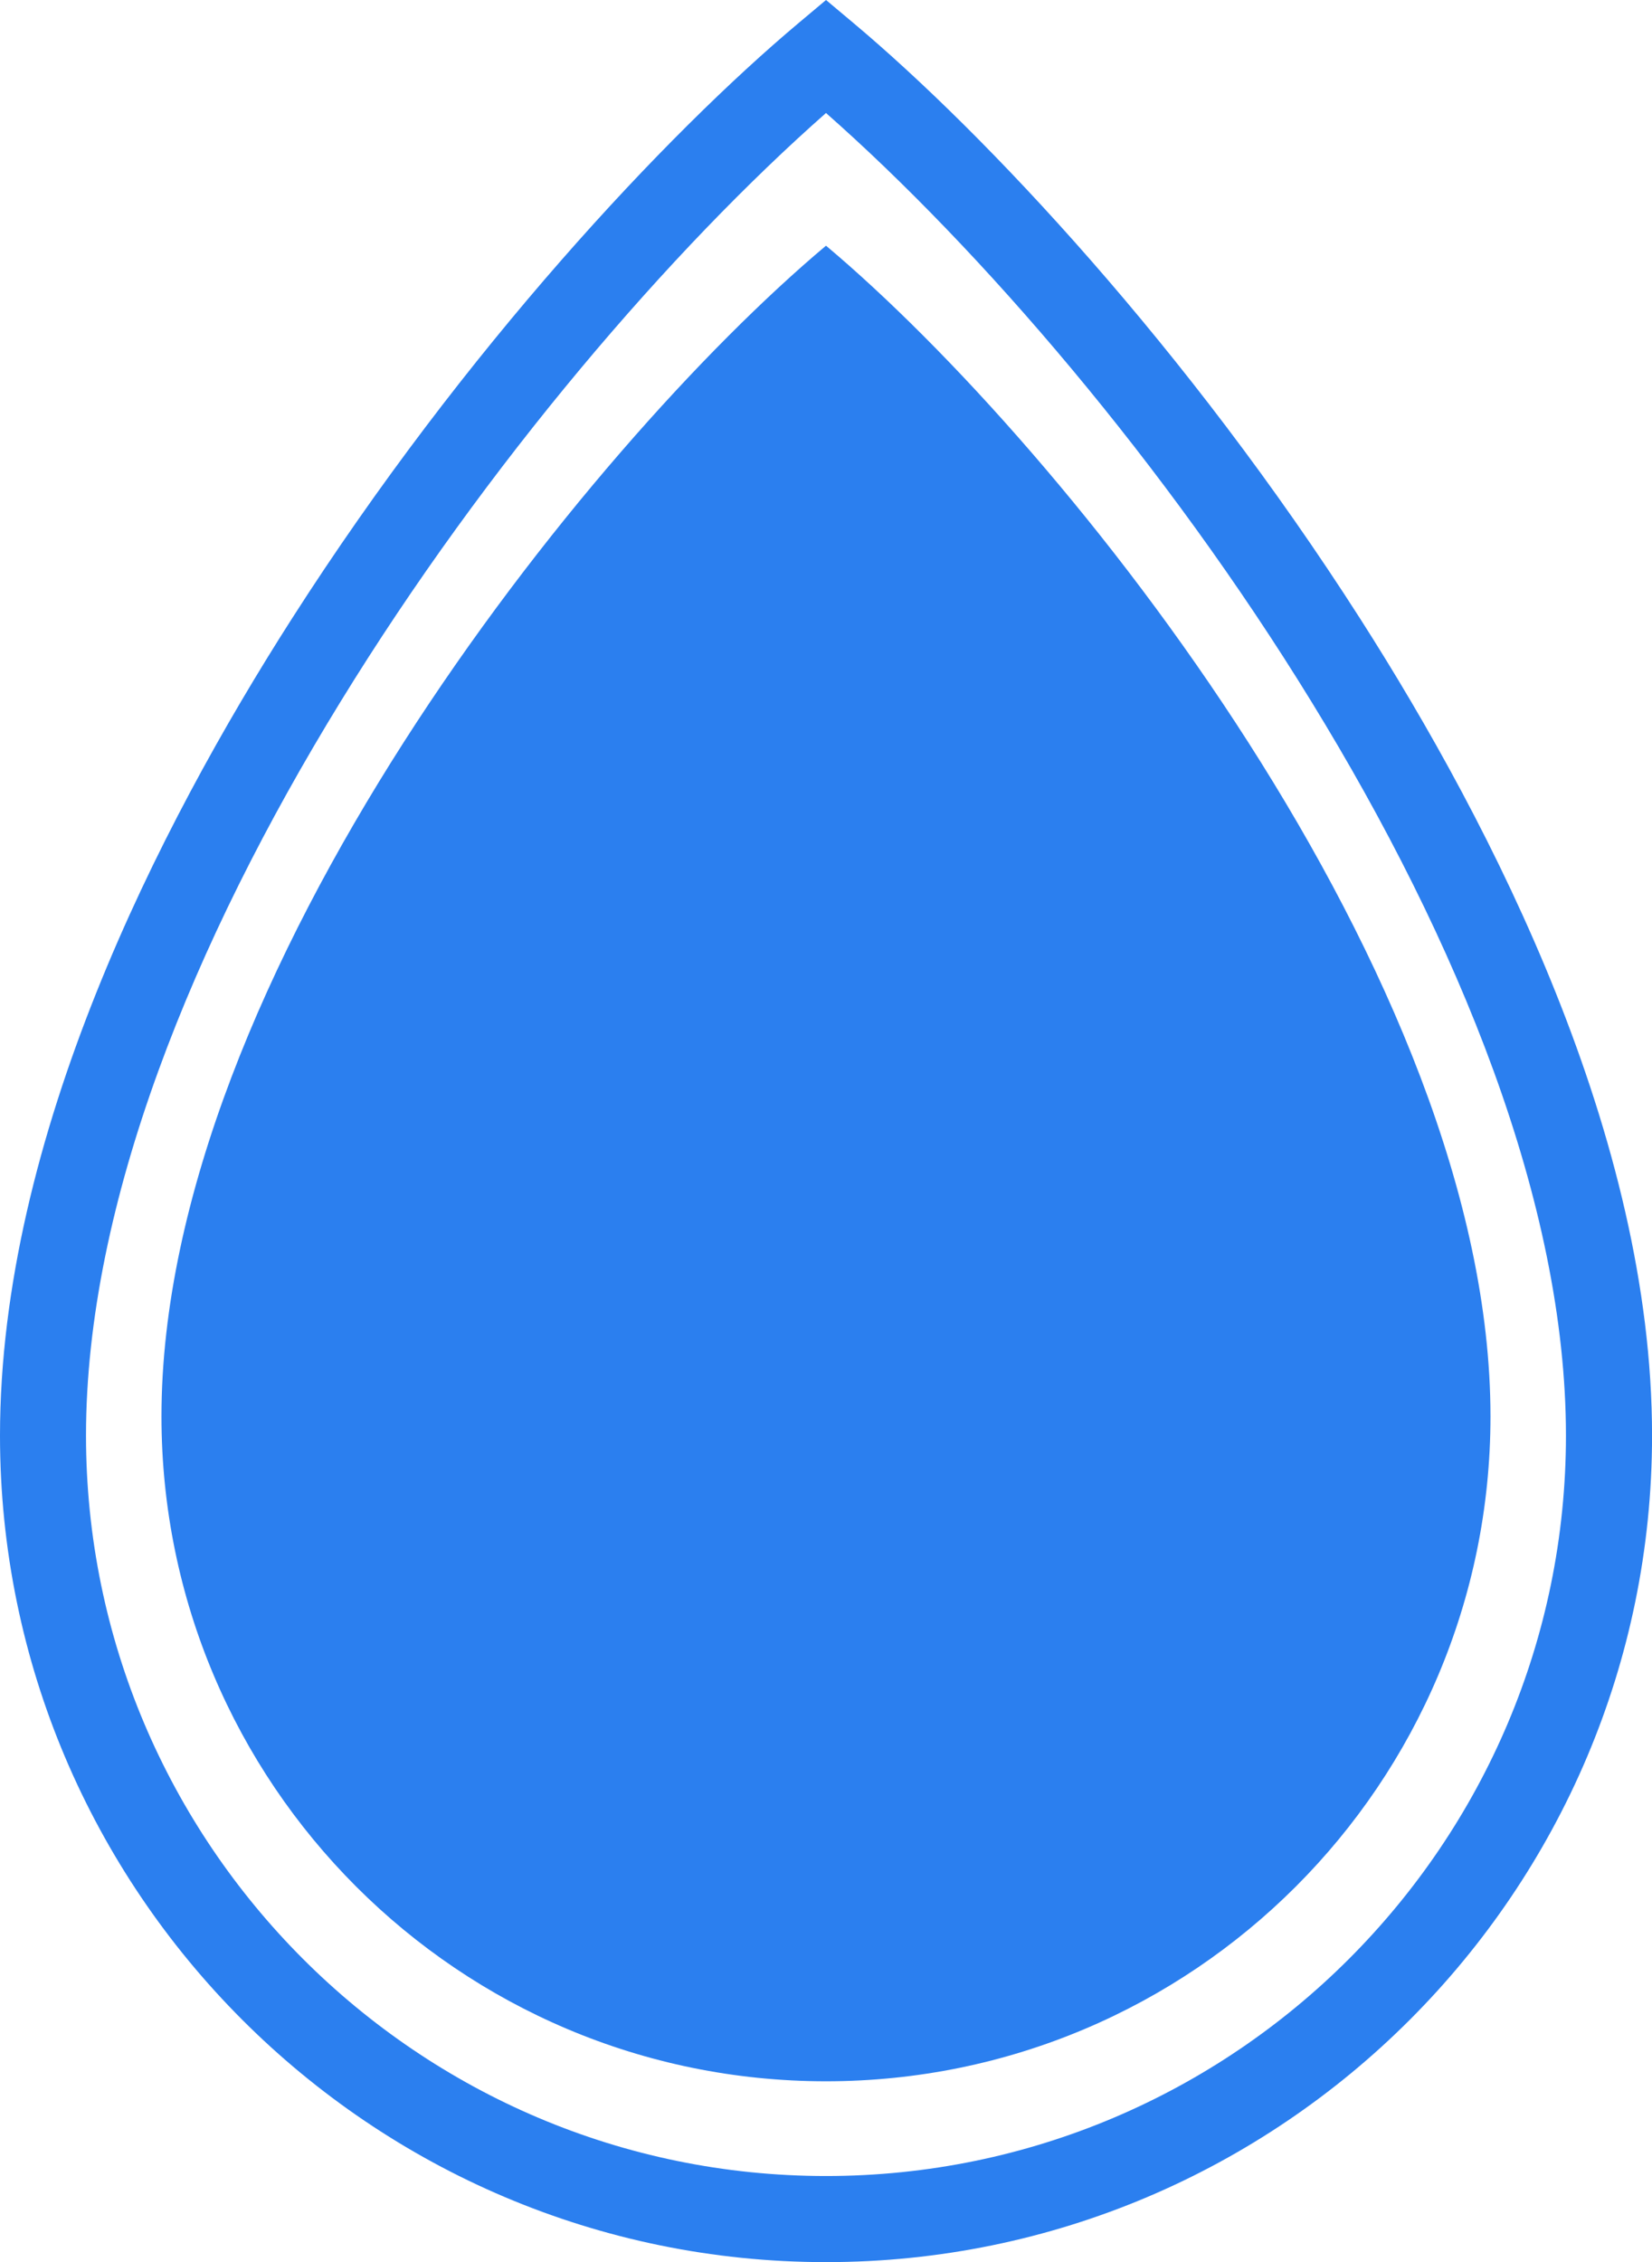 <?xml version="1.0" encoding="UTF-8"?>
<svg id="Layer_2" data-name="Layer 2" xmlns="http://www.w3.org/2000/svg" viewBox="0 0 352.45 482.32">
  <defs>
    <style>
      .cls-1 {
        fill: #2b7fef;
        stroke-width: 0px;
      }
    </style>
  </defs>
  <g id="Layer_1-2" data-name="Layer 1">
    <g>
      <path class="cls-1" d="m176.23,52.38C124.86,95.49,34.45,208.65,34.45,301.99c0,78.3,63.47,141.77,141.77,141.77s141.77-63.47,141.77-141.77c0-93.34-90.41-206.49-141.77-249.61Z"/>
      <path class="cls-1" d="m176.23,482.32C79.06,482.32,0,403.26,0,306.09c0-63.55,33.87-129.8,62.28-174.19C99.24,74.15,142.33,28.46,170.33,4.95l5.9-4.95,5.9,4.95c28,23.5,71.08,69.19,108.05,126.95,28.41,44.39,62.28,110.64,62.28,174.19,0,97.17-79.06,176.23-176.23,176.23Zm0-458.23C110.42,82.05,18.35,207.04,18.35,306.09c0,87.05,70.82,157.87,157.87,157.87s157.87-70.82,157.87-157.87c0-99.06-92.07-224.05-157.87-282Z"/>
    </g>
  </g>
</svg>